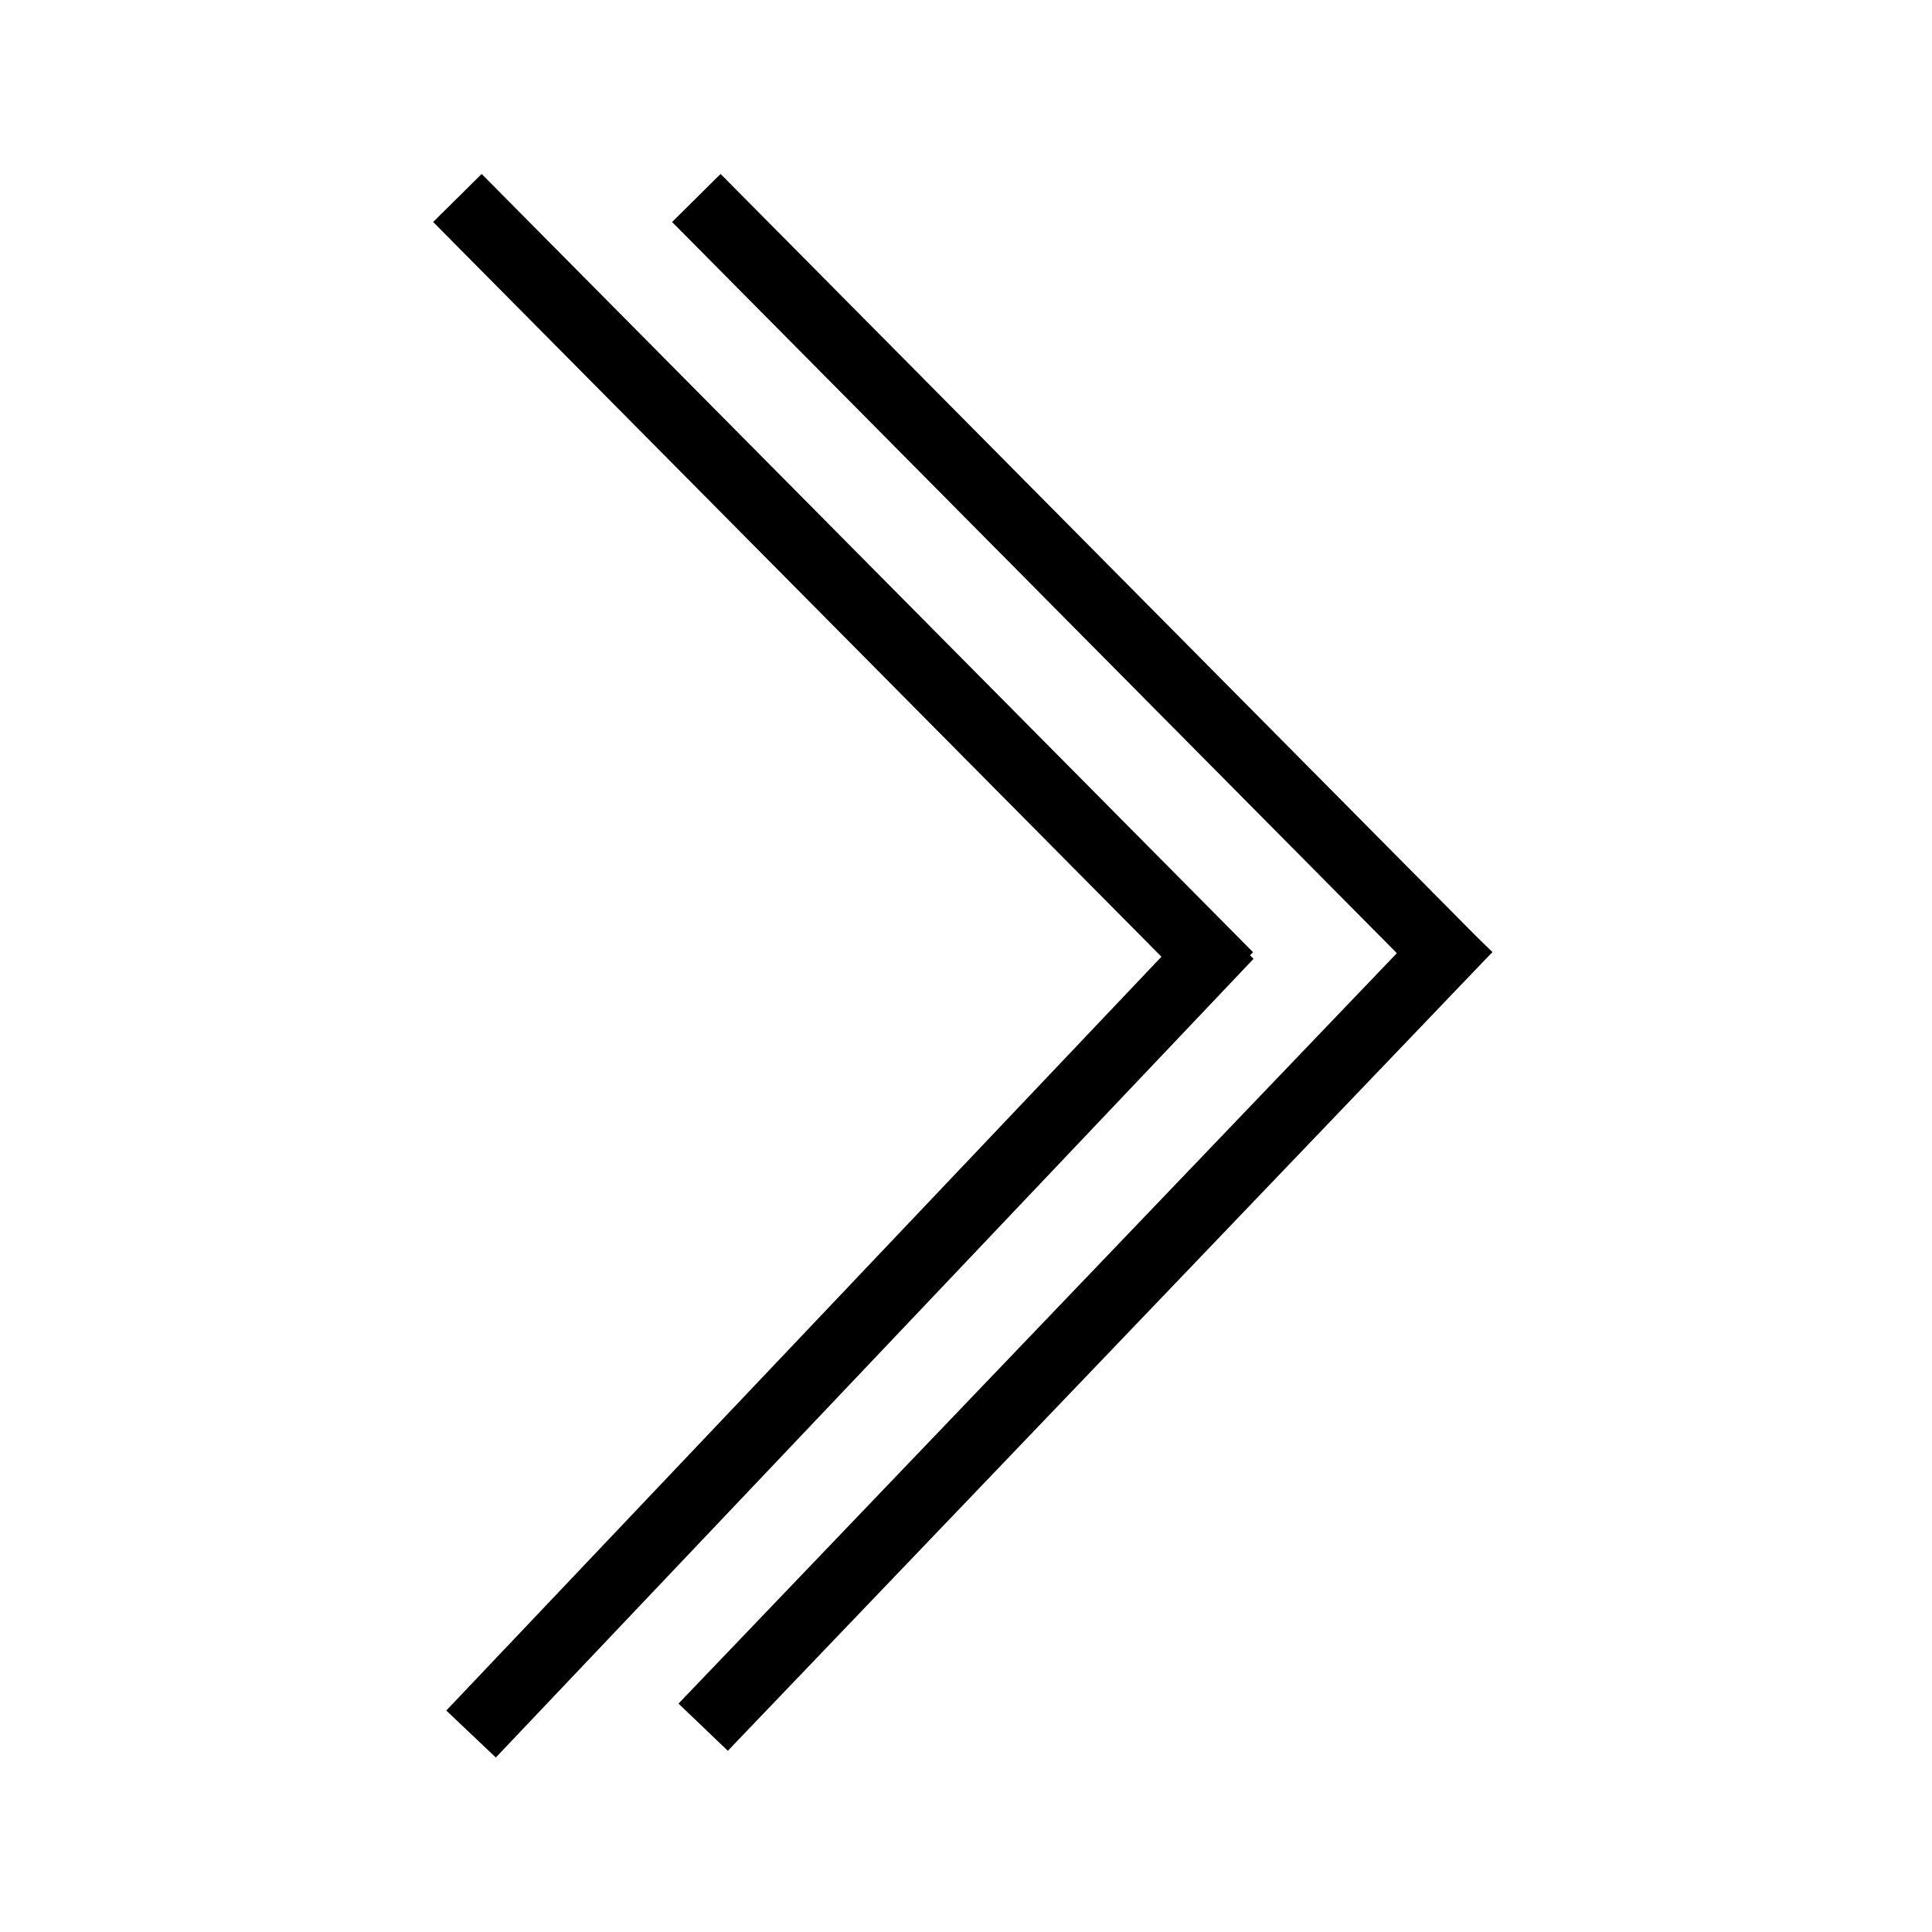 <?xml version="1.0" encoding="utf-8"?>
<!-- Generator: Adobe Illustrator 22.0.1, SVG Export Plug-In . SVG Version: 6.00 Build 0)  -->
<svg version="1.1" id="Calque_1" xmlns="http://www.w3.org/2000/svg" xmlns:xlink="http://www.w3.org/1999/xlink" x="0px" y="0px"
	 viewBox="0 0 28.3 28.3" style="enable-background:new 0 0 28.3 28.3;" xml:space="preserve">
<style type="text/css">
	.st0{fill:none;stroke:#000000;stroke-miterlimit:10;}
</style>
<line class="st0" x1="21.5" y1="14.3" x2="10.2" y2="2.9"/>
<line class="st0" x1="21.5" y1="13.6" x2="10.3" y2="25.3"/>
<line class="st0" x1="18" y1="13.7" x2="6.9" y2="25.4"/>
<line class="st0" x1="18" y1="14.3" x2="6.7" y2="2.9"/>
</svg>
